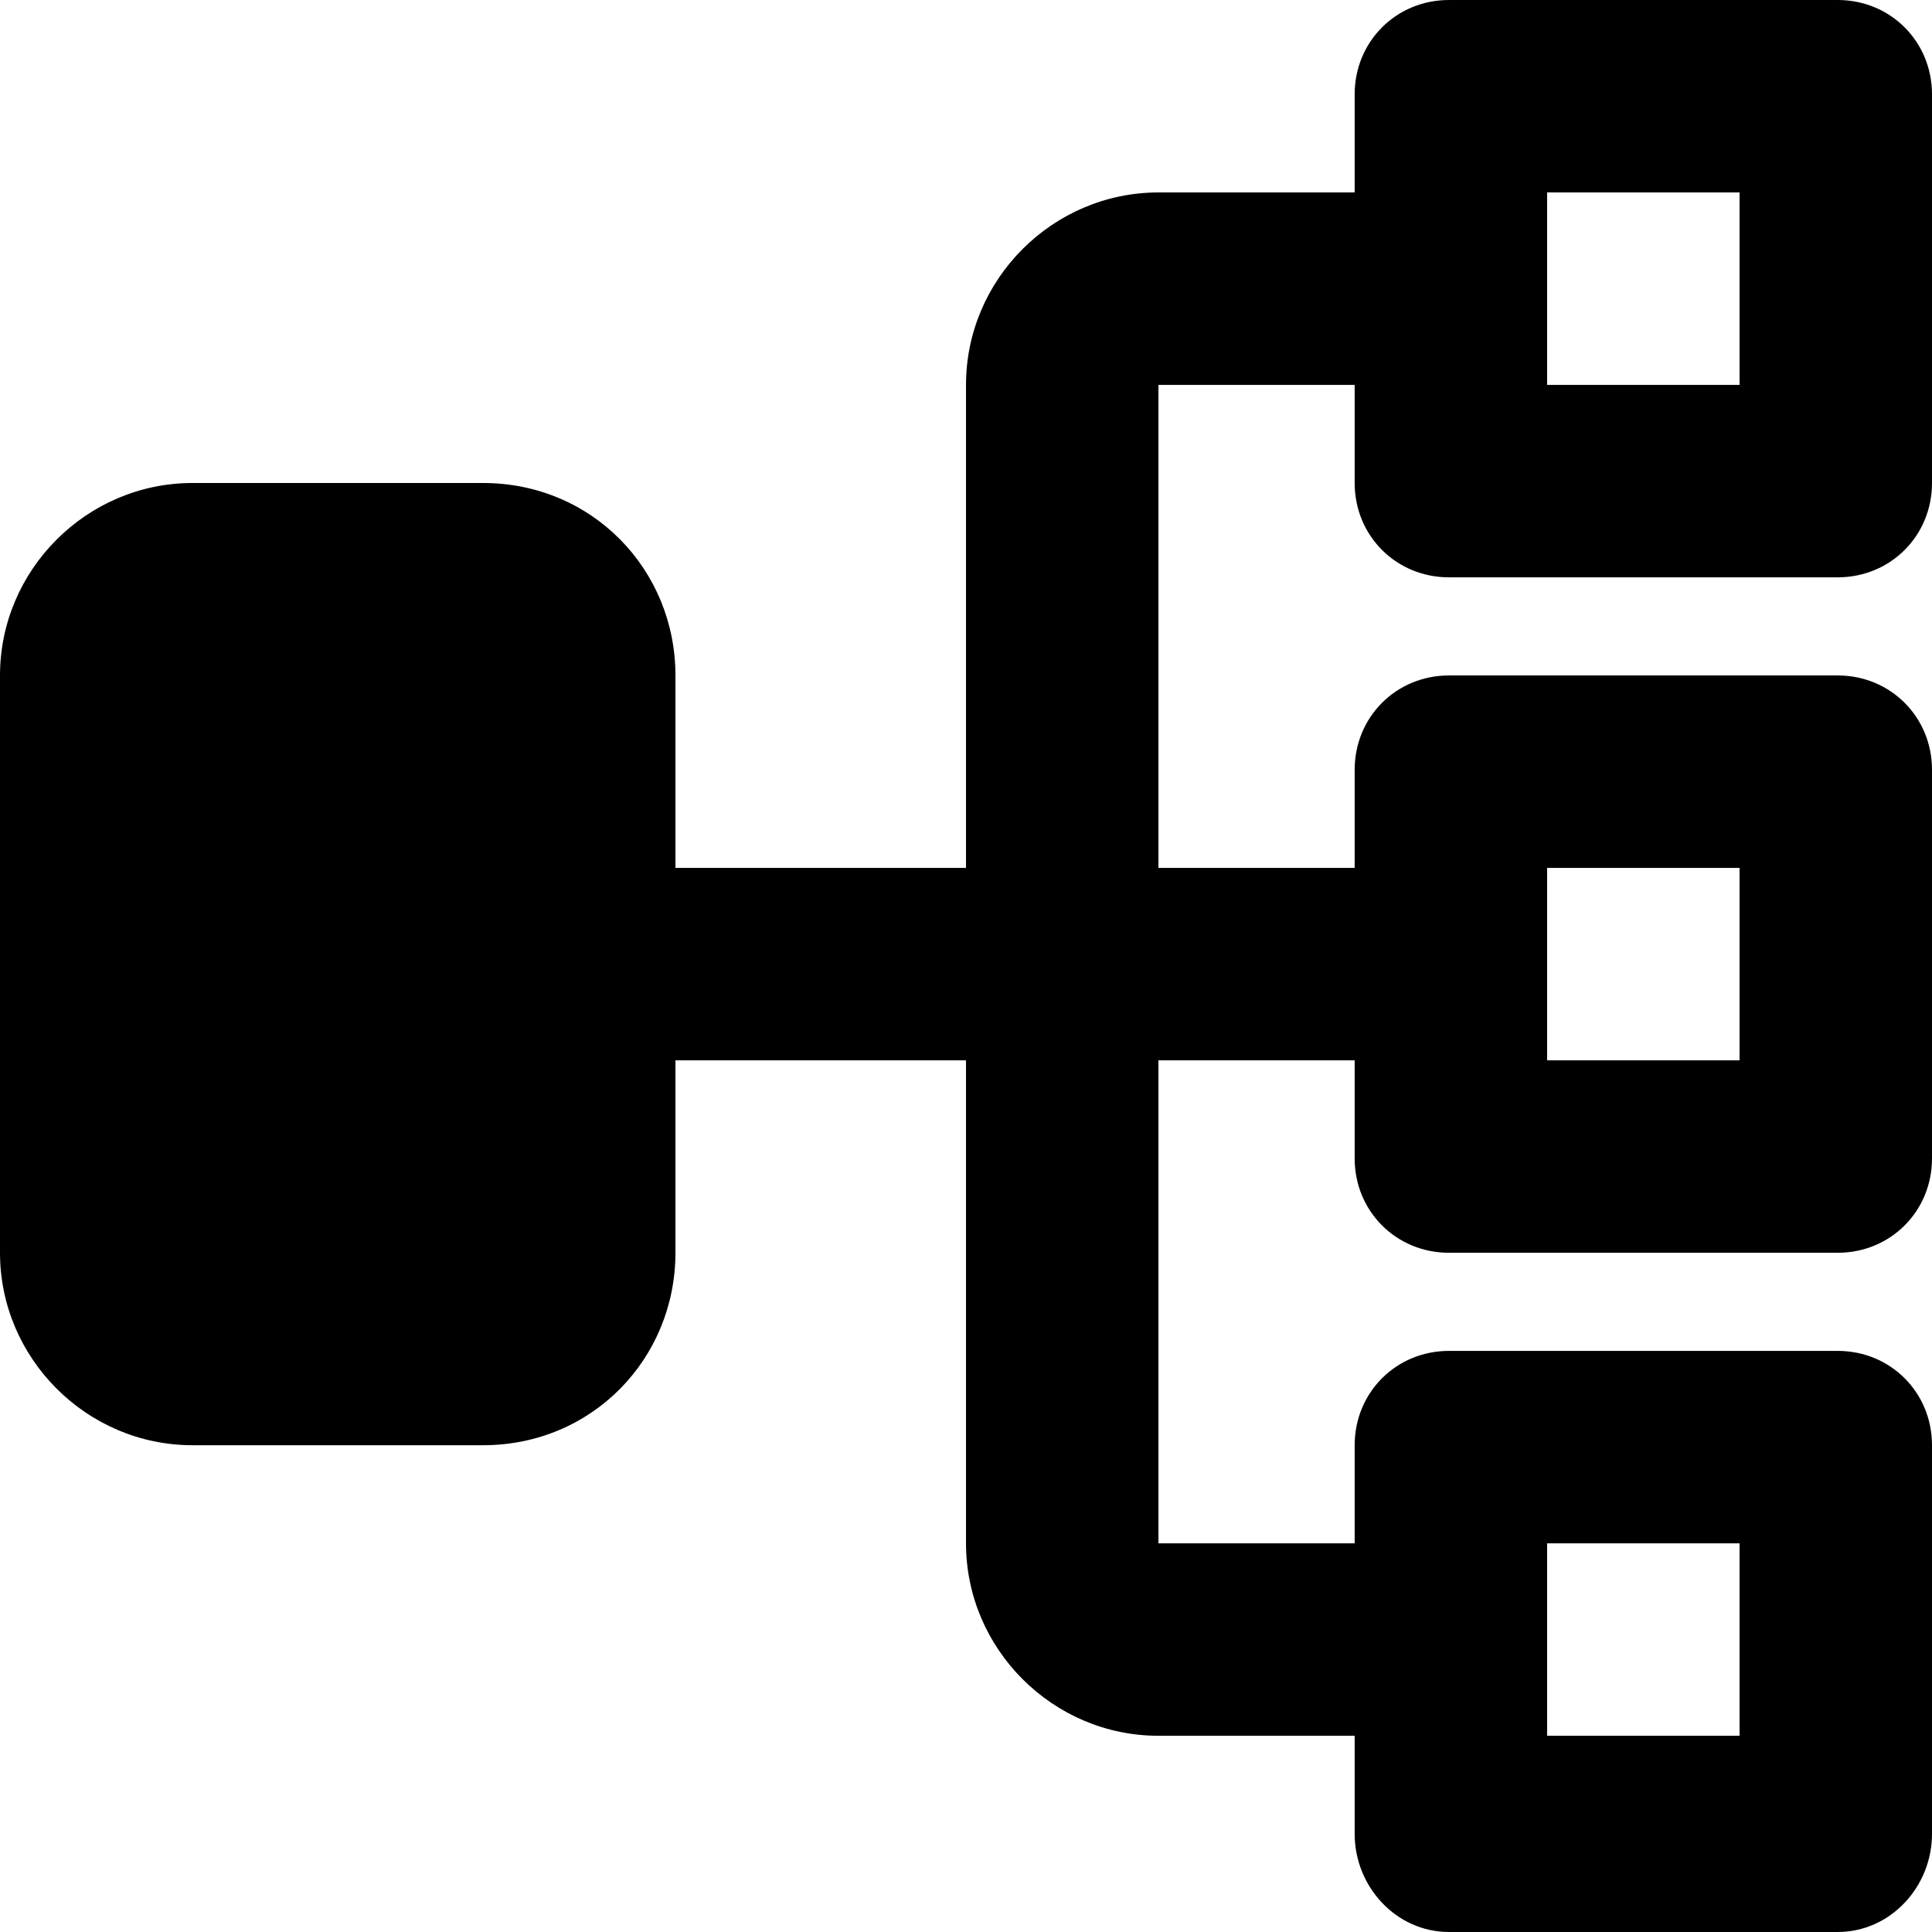 <svg xmlns="http://www.w3.org/2000/svg" viewBox="0 0 512 512">
	<path d="M384 153c-14 0-25-11-25-25v-26h-52v128h52v-26c0-14 11-25 25-25h103c14 0 25 11 25 25v103c0 14-11 25-25 25H384c-14 0-25-11-25-25v-26h-52v128h52v-26c0-14 11-25 25-25h103c14 0 25 11 25 25v103c0 14-11 26-25 26H384c-14 0-25-12-25-26v-26h-52c-28 0-51-23-51-51V281h-77v51c0 28-22 51-51 51H51c-28 0-51-23-51-51V179c0-28 23-51 51-51h77c29 0 51 23 51 51v51h77V102c0-28 23-51 51-51h52V25c0-14 11-25 25-25h103c14 0 25 11 25 25v103c0 14-11 25-25 25H384zm26-102v51h51V51h-51zm0 179v51h51v-51h-51zm0 179v51h51v-51h-51z"/>
</svg>